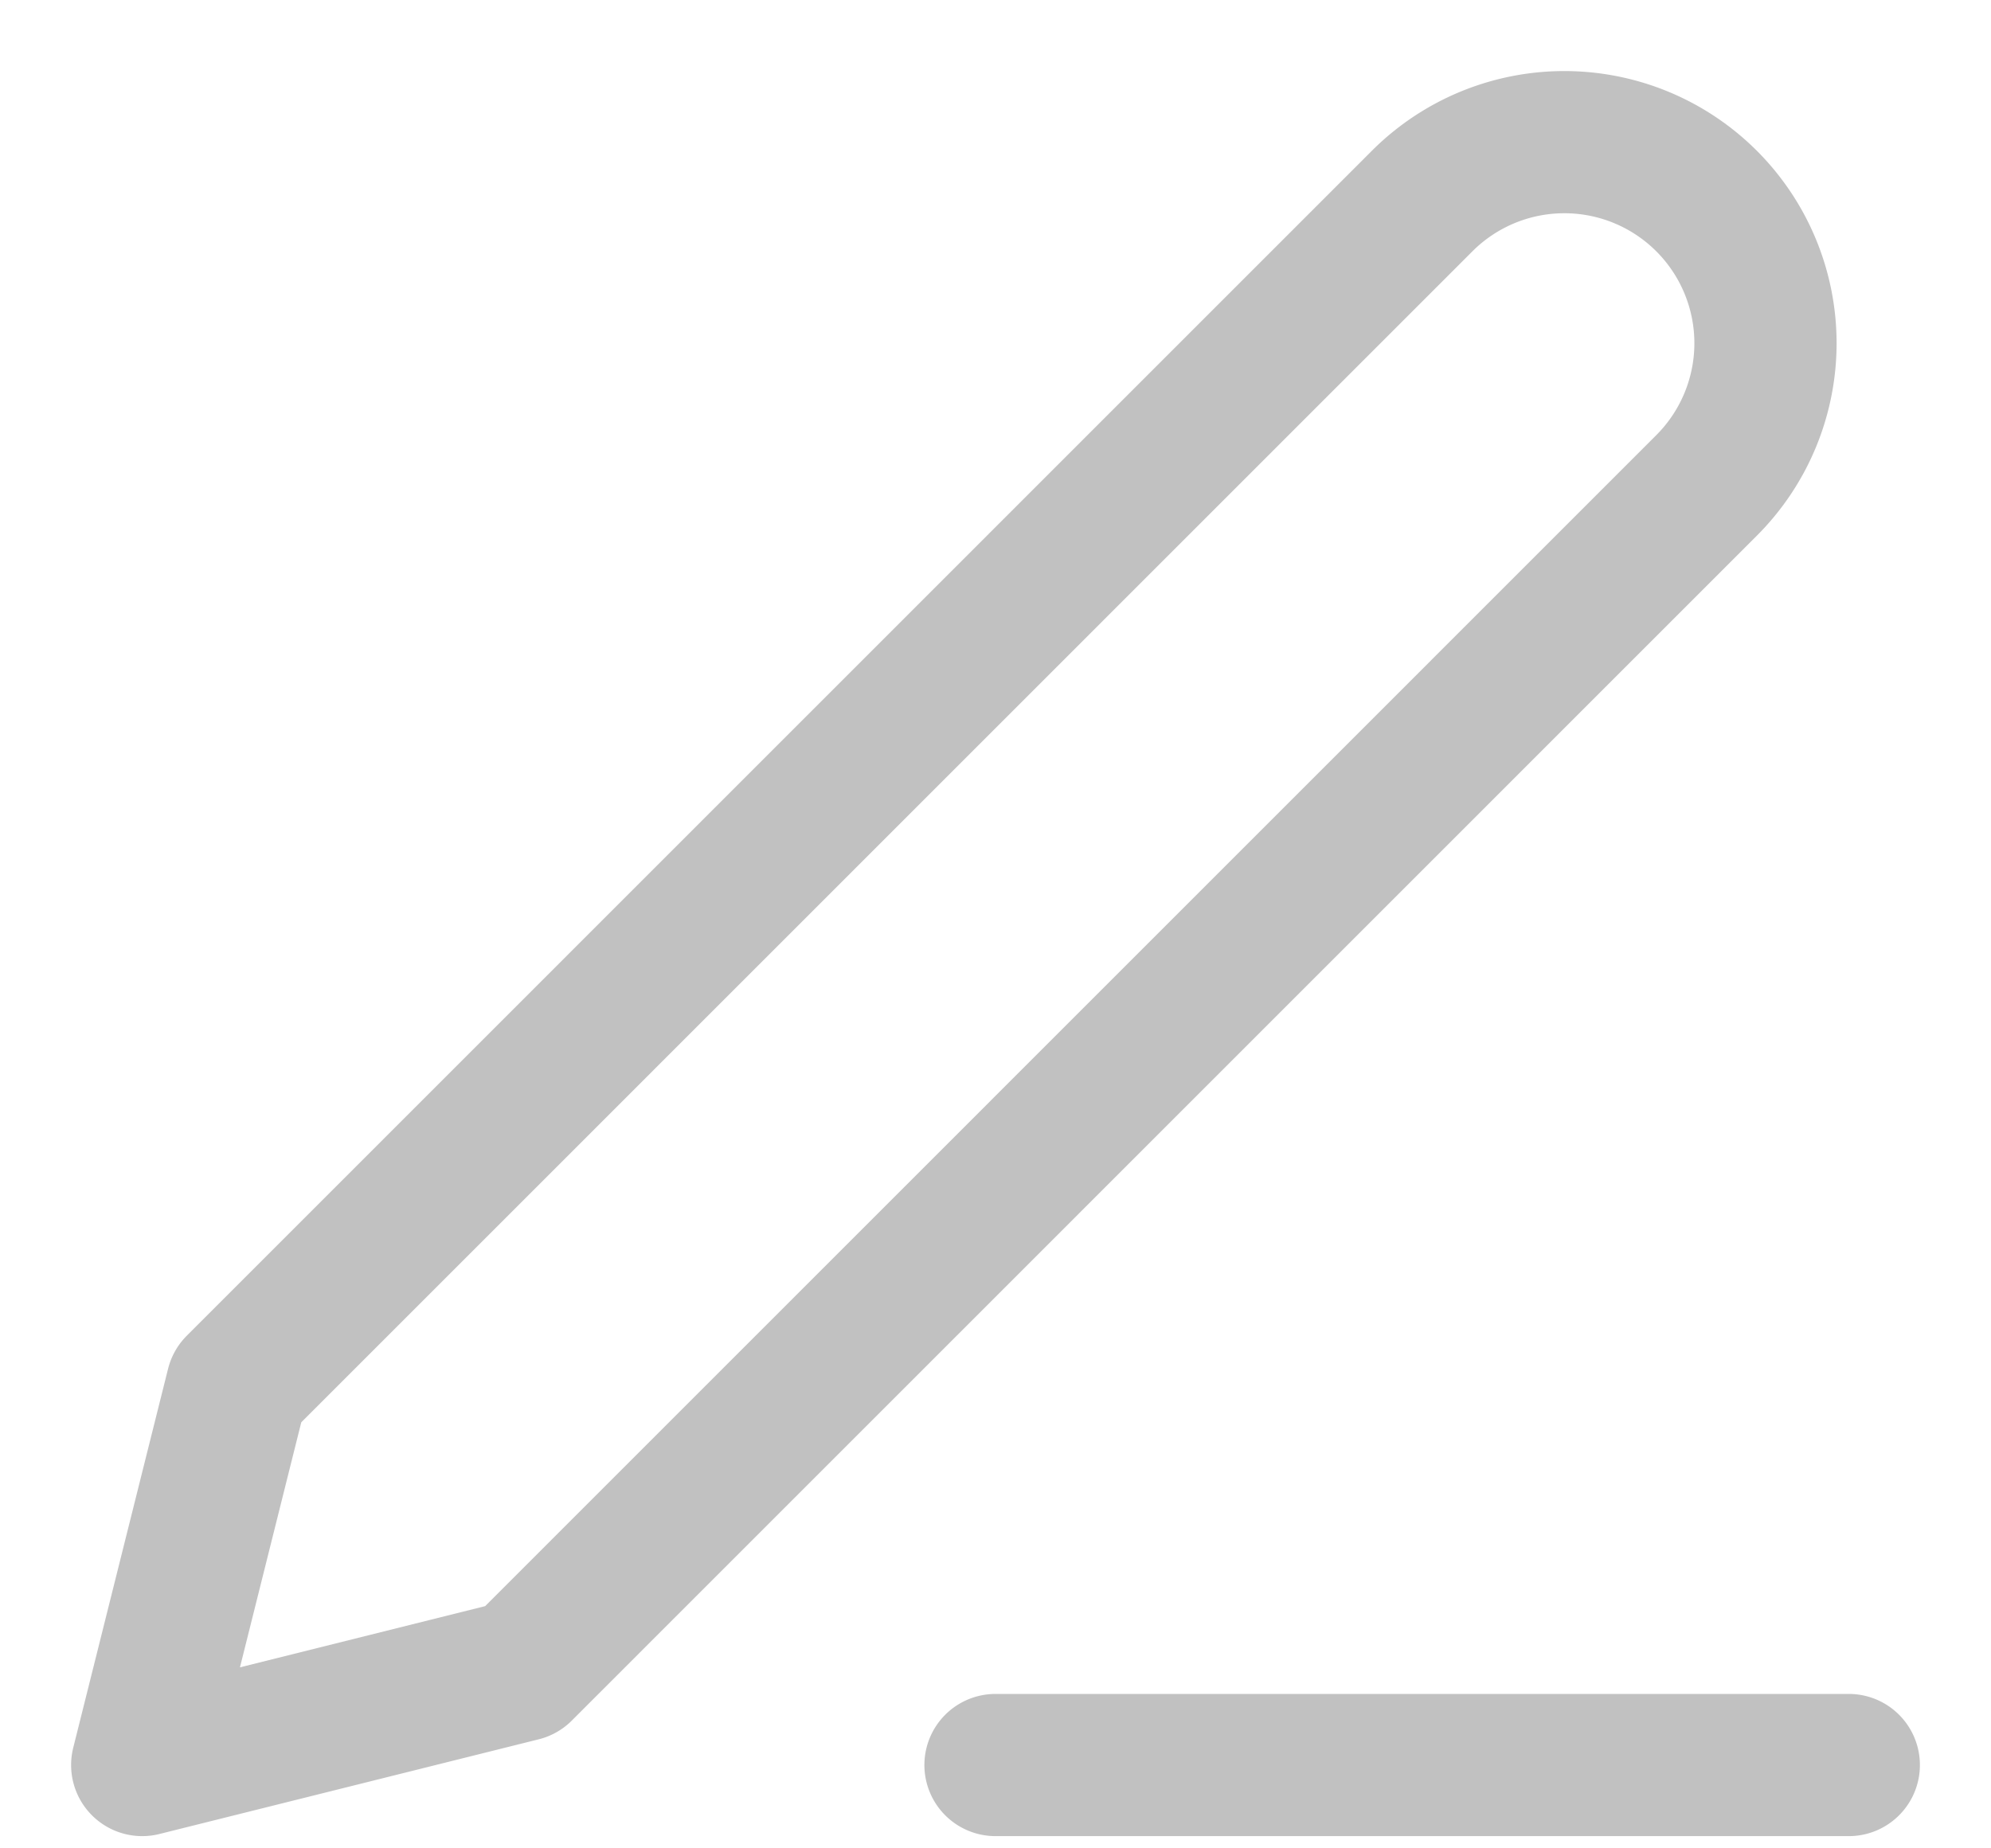 <svg width="14" height="13" viewBox="0 0 14 13" fill="none" xmlns="http://www.w3.org/2000/svg"><path d="M7 12.414h6m-3-11a1.414 1.414 0 1 1 2 2l-8.333 8.334L1 12.414l.667-2.666L10 1.414Z" stroke="#C1C1C1" stroke-linecap="round" stroke-linejoin="round"/></svg>